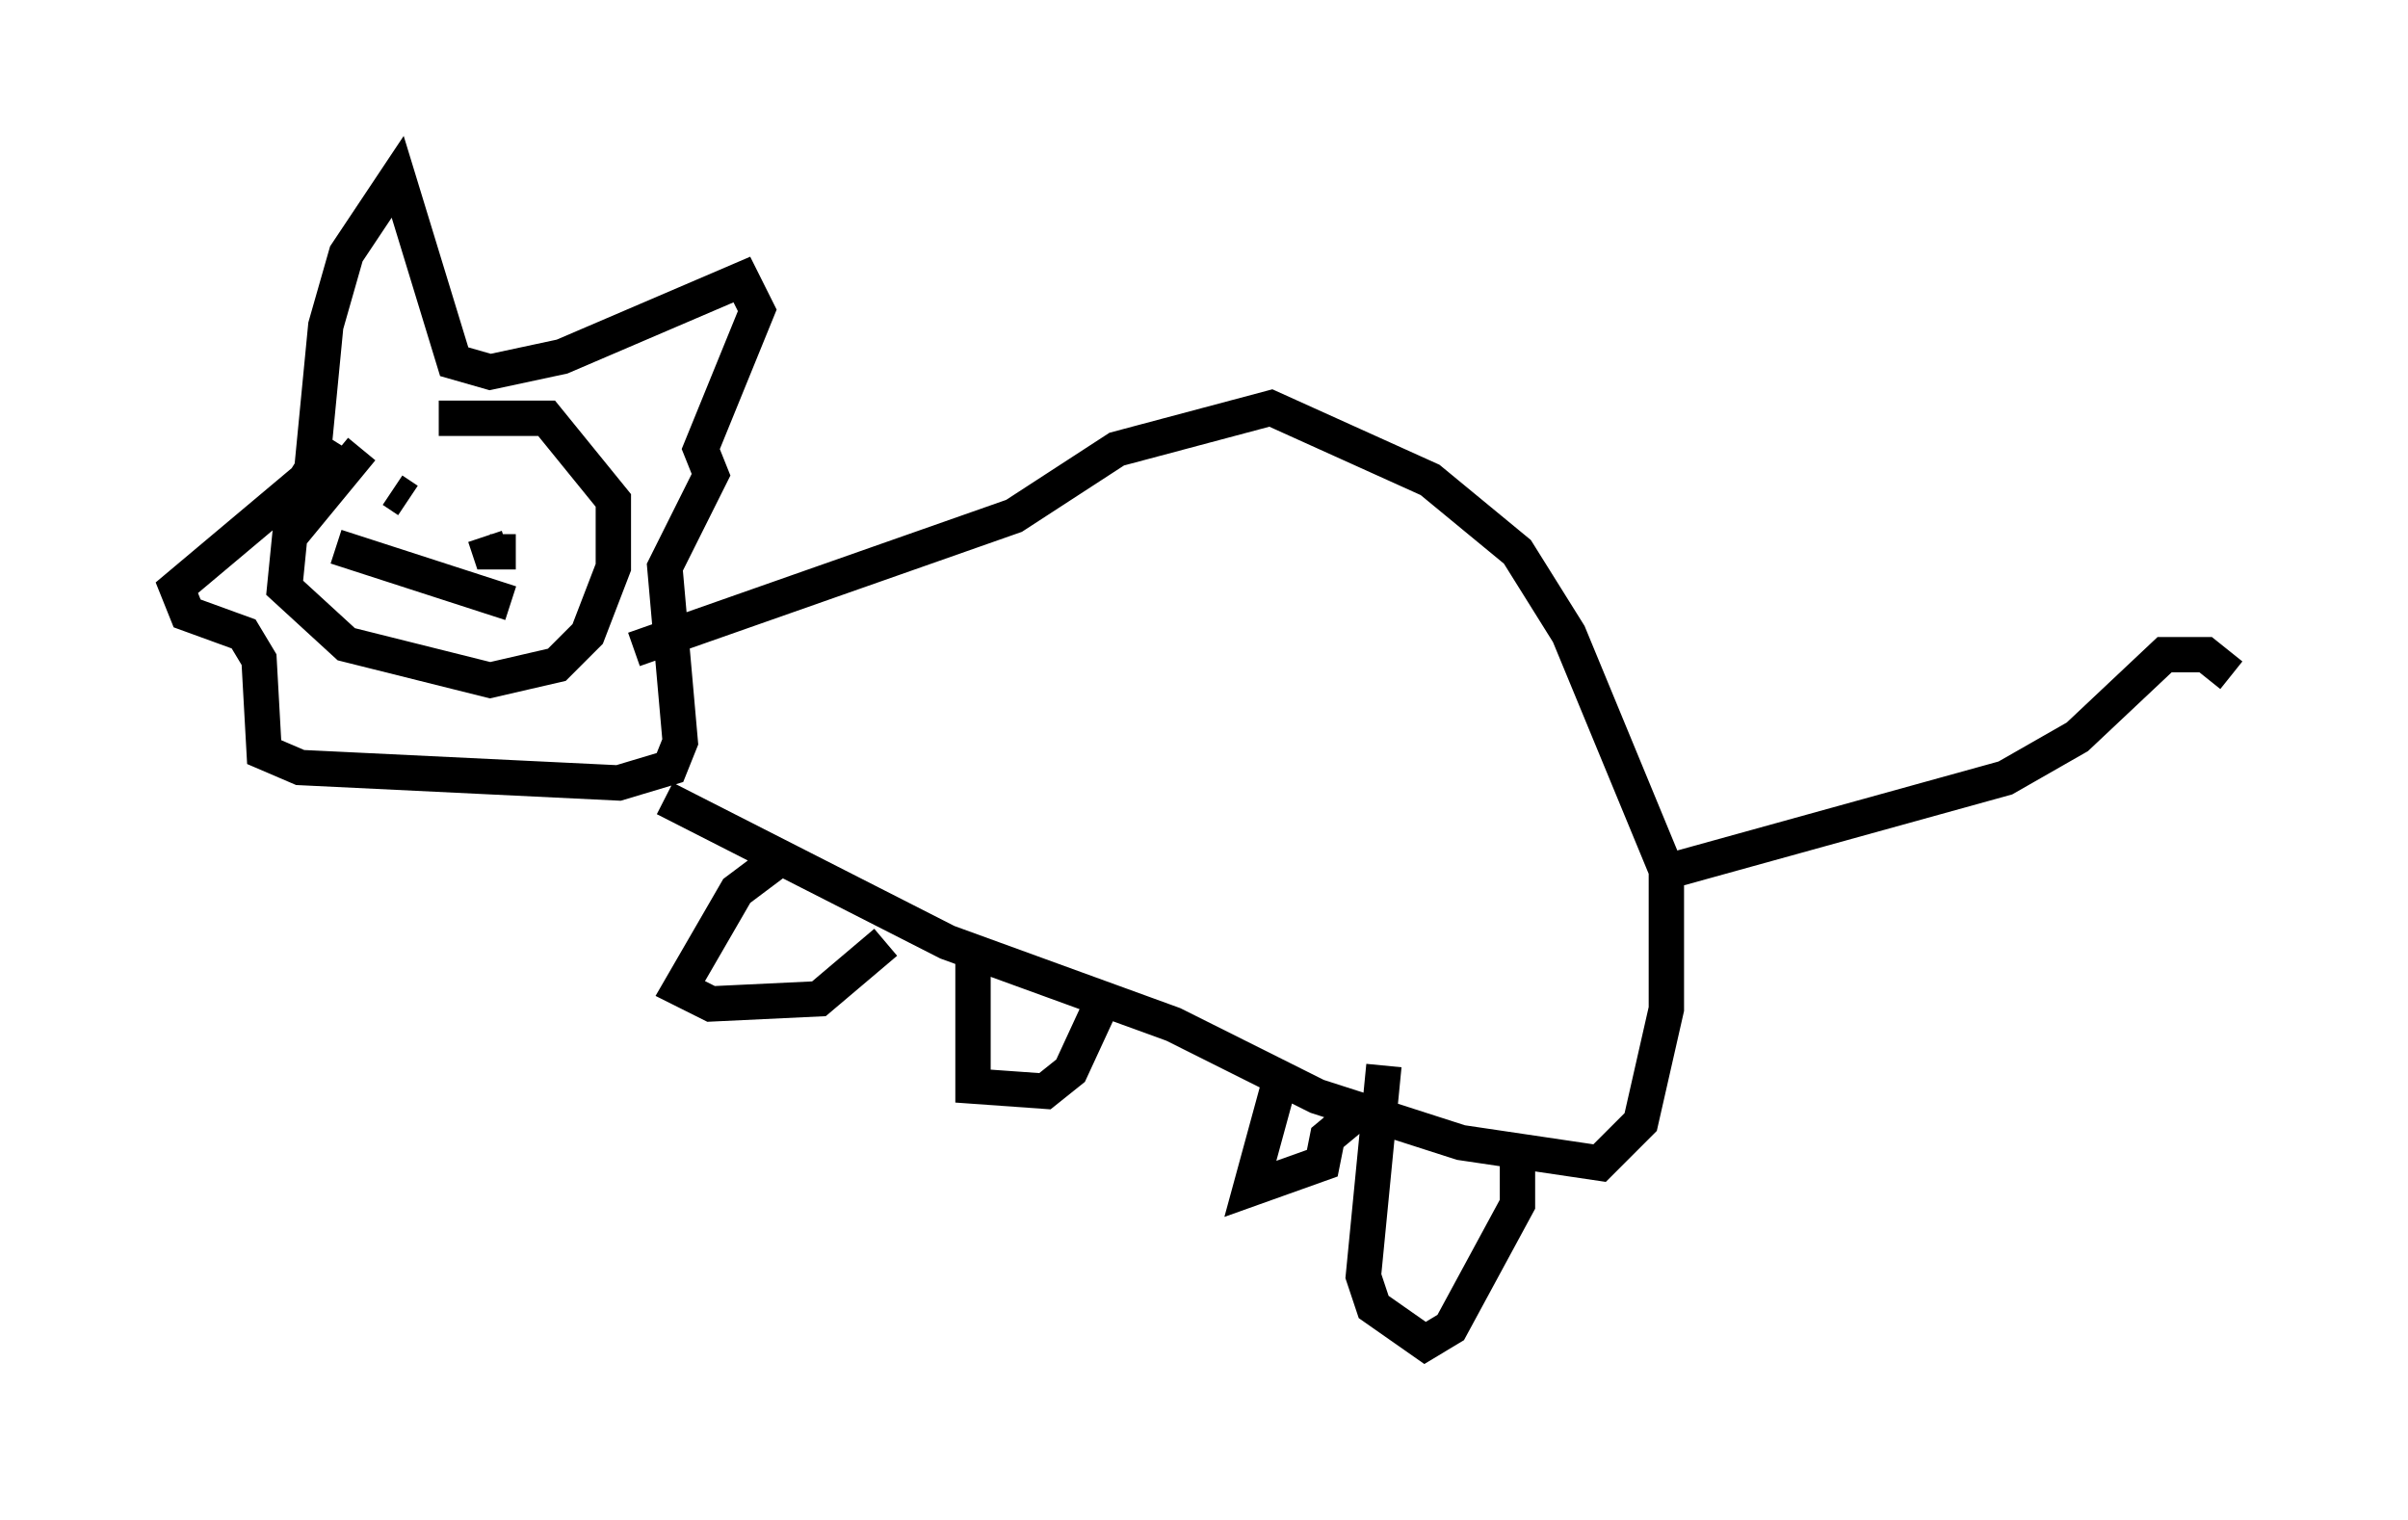<?xml version="1.0" encoding="utf-8" ?>
<svg baseProfile="full" height="42.972" version="1.1" width="68.1" xmlns="http://www.w3.org/2000/svg" xmlns:ev="http://www.w3.org/2001/xml-events" xmlns:xlink="http://www.w3.org/1999/xlink"><defs /><rect fill="white" height="42.972" width="68.1" x="0" y="0" /><path d="M13.134, 11.827 m-2.905, 0.872 l-2.034, 2.469 -0.145, 1.453 l1.743, 1.598 4.067, 1.017 l1.888, -0.436 0.872, -0.872 l0.726, -1.888 0.0, -1.888 l-1.888, -2.324 -3.05, 0.0 m-3.631, 1.888 l0.436, -4.503 0.581, -2.034 l1.453, -2.179 1.598, 5.229 l1.017, 0.291 2.034, -0.436 l5.084, -2.179 0.436, 0.872 l-1.598, 3.922 0.291, 0.726 l-1.307, 2.615 0.436, 4.939 l-0.291, 0.726 -1.453, 0.436 l-9.006, -0.436 -1.017, -0.436 l-0.145, -2.615 -0.436, -0.726 l-1.598, -0.581 -0.291, -0.726 l3.631, -3.05 0.726, -1.162 m1.743, 1.453 l0.436, 0.291 m2.324, 0.145 l0.0, 0.0 m0.726, 1.307 l-0.726, 0.0 -0.145, -0.436 m-4.212, 0.291 l4.939, 1.598 m3.486, 1.307 l10.749, -3.777 2.905, -1.888 l4.358, -1.162 4.503, 2.034 l2.469, 2.034 1.453, 2.324 l2.76, 6.682 0.0, 3.922 l-0.726, 3.196 -1.162, 1.162 l-3.922, -0.581 -4.067, -1.307 l-4.067, -2.034 -6.391, -2.324 l-7.989, -4.067 m3.196, 1.743 l-1.162, 0.872 -1.598, 2.76 l0.872, 0.436 3.05, -0.145 l1.888, -1.598 m2.469, 0.436 l0.0, 3.631 2.034, 0.145 l0.726, -0.581 0.872, -1.888 m7.989, 1.743 l-0.581, 5.955 0.291, 0.872 l1.453, 1.017 0.726, -0.436 l1.888, -3.486 0.0, -1.743 m-6.682, -1.888 l-0.872, 3.196 2.034, -0.726 l0.145, -0.726 0.872, -0.726 m8.86, -6.827 l9.441, -2.615 2.034, -1.162 l2.469, -2.324 1.162, 0.0 l0.726, 0.581 " fill="none" stroke="black" stroke-width="1" /></svg>
